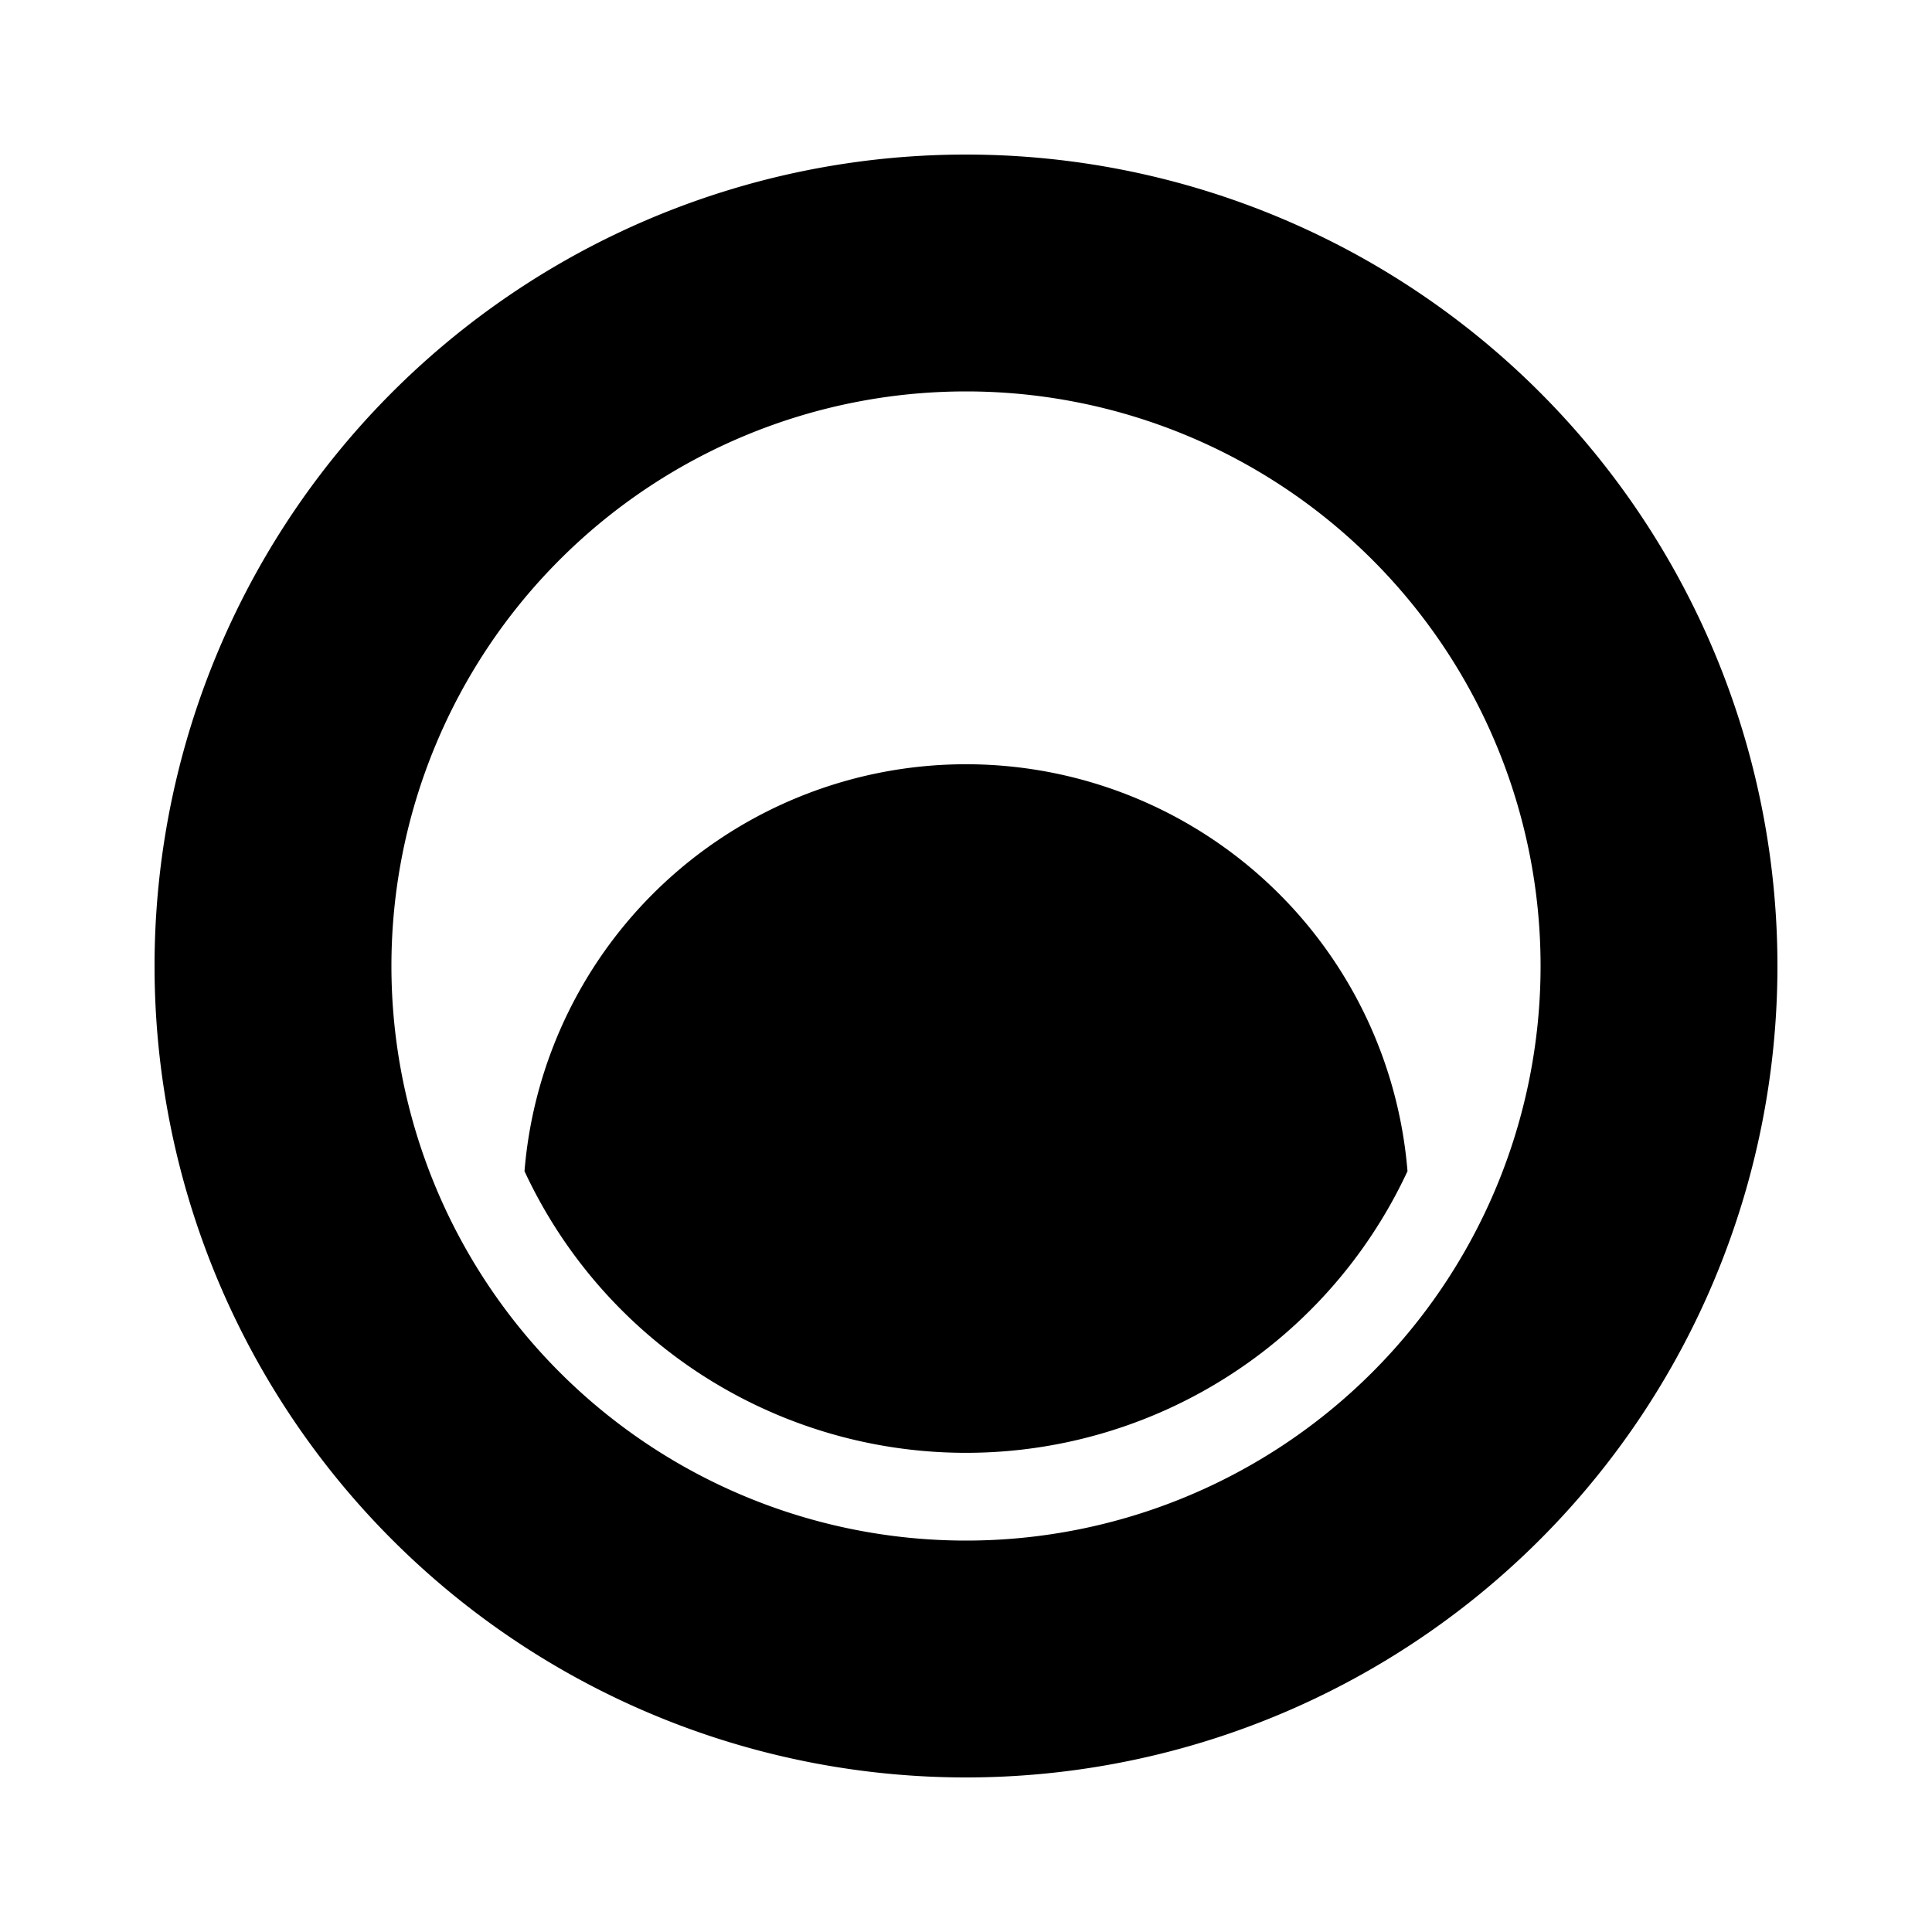 <svg xmlns="http://www.w3.org/2000/svg" viewBox="0 0 250 250"><g id="Layer_1" data-name="Layer 1"><path d="M182.13,151.55a63,63,0,0,1-114.26,0,57.32,57.32,0,0,1,114.26,0Z"/><path d="M230,125A105,105,0,1,1,125,20,105,105,0,0,1,230,125ZM125,50.65A74.35,74.35,0,1,0,199.35,125,74.35,74.35,0,0,0,125,50.65Z"/></g></svg>